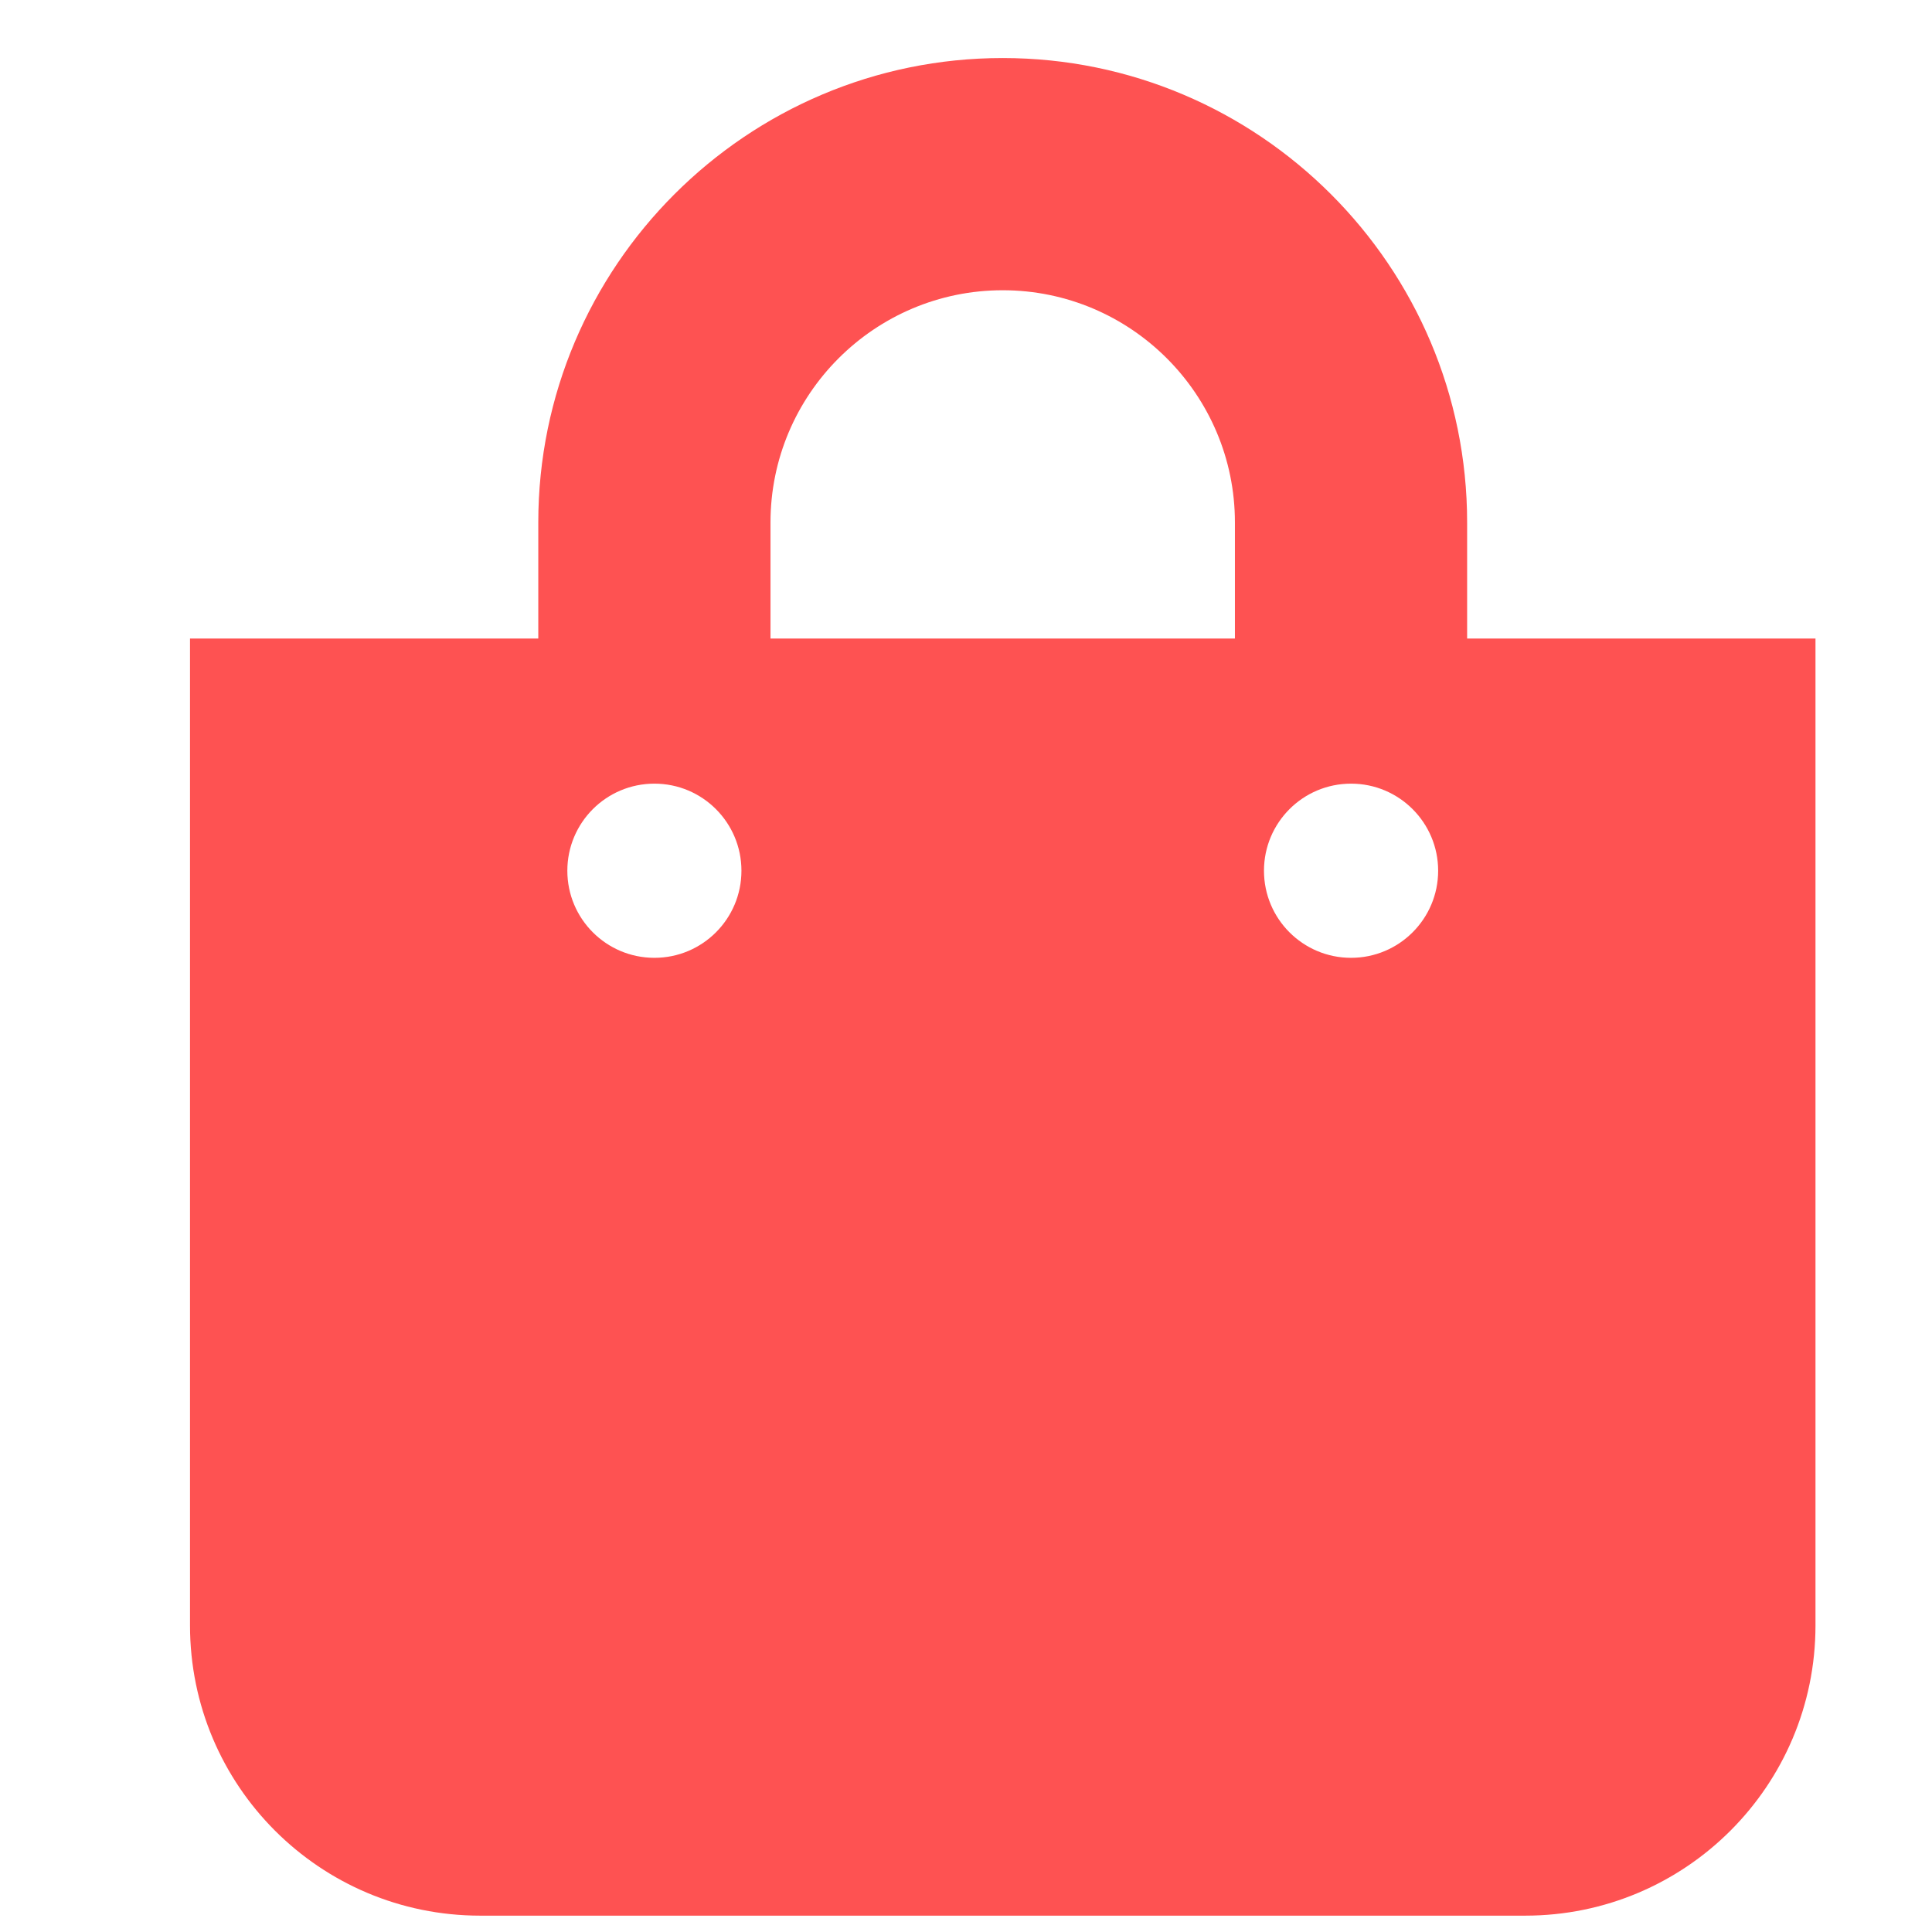 <svg width="26" height="26" viewBox="0 0 26 26" fill="#fe5252" xmlns="http://www.w3.org/2000/svg">
<g clip-path="url(#clip0_83_9)">
<path style="fill: #fe5252" d="M19.744 8.593V7.031C19.744 3.584 16.94 0.781 13.494 0.781C10.048 0.781 7.244 3.584 7.244 7.031V8.593H2.557V21.874C2.557 24.032 4.305 25.78 6.463 25.78H20.525C22.683 25.78 24.432 24.032 24.432 21.874V8.593H19.744ZM10.369 7.031C10.369 5.307 11.771 3.906 13.494 3.906C15.217 3.906 16.619 5.307 16.619 7.031V8.593H10.369V7.031ZM18.182 12.89C17.534 12.89 17.01 12.365 17.01 11.718C17.01 11.071 17.534 10.546 18.182 10.546C18.829 10.546 19.354 11.071 19.354 11.718C19.354 12.365 18.829 12.89 18.182 12.89ZM8.807 12.89C8.159 12.89 7.635 12.365 7.635 11.718C7.635 11.071 8.159 10.546 8.807 10.546C9.454 10.546 9.978 11.071 9.978 11.718C9.978 12.365 9.454 12.89 8.807 12.89Z" fill="black"/>
</g>
<defs>
<clipPath id="clip0_83_9">
<rect width="25" height="25" fill="white" transform="translate(0.994 0.781)"/>
</clipPath>
</defs>
</svg>

